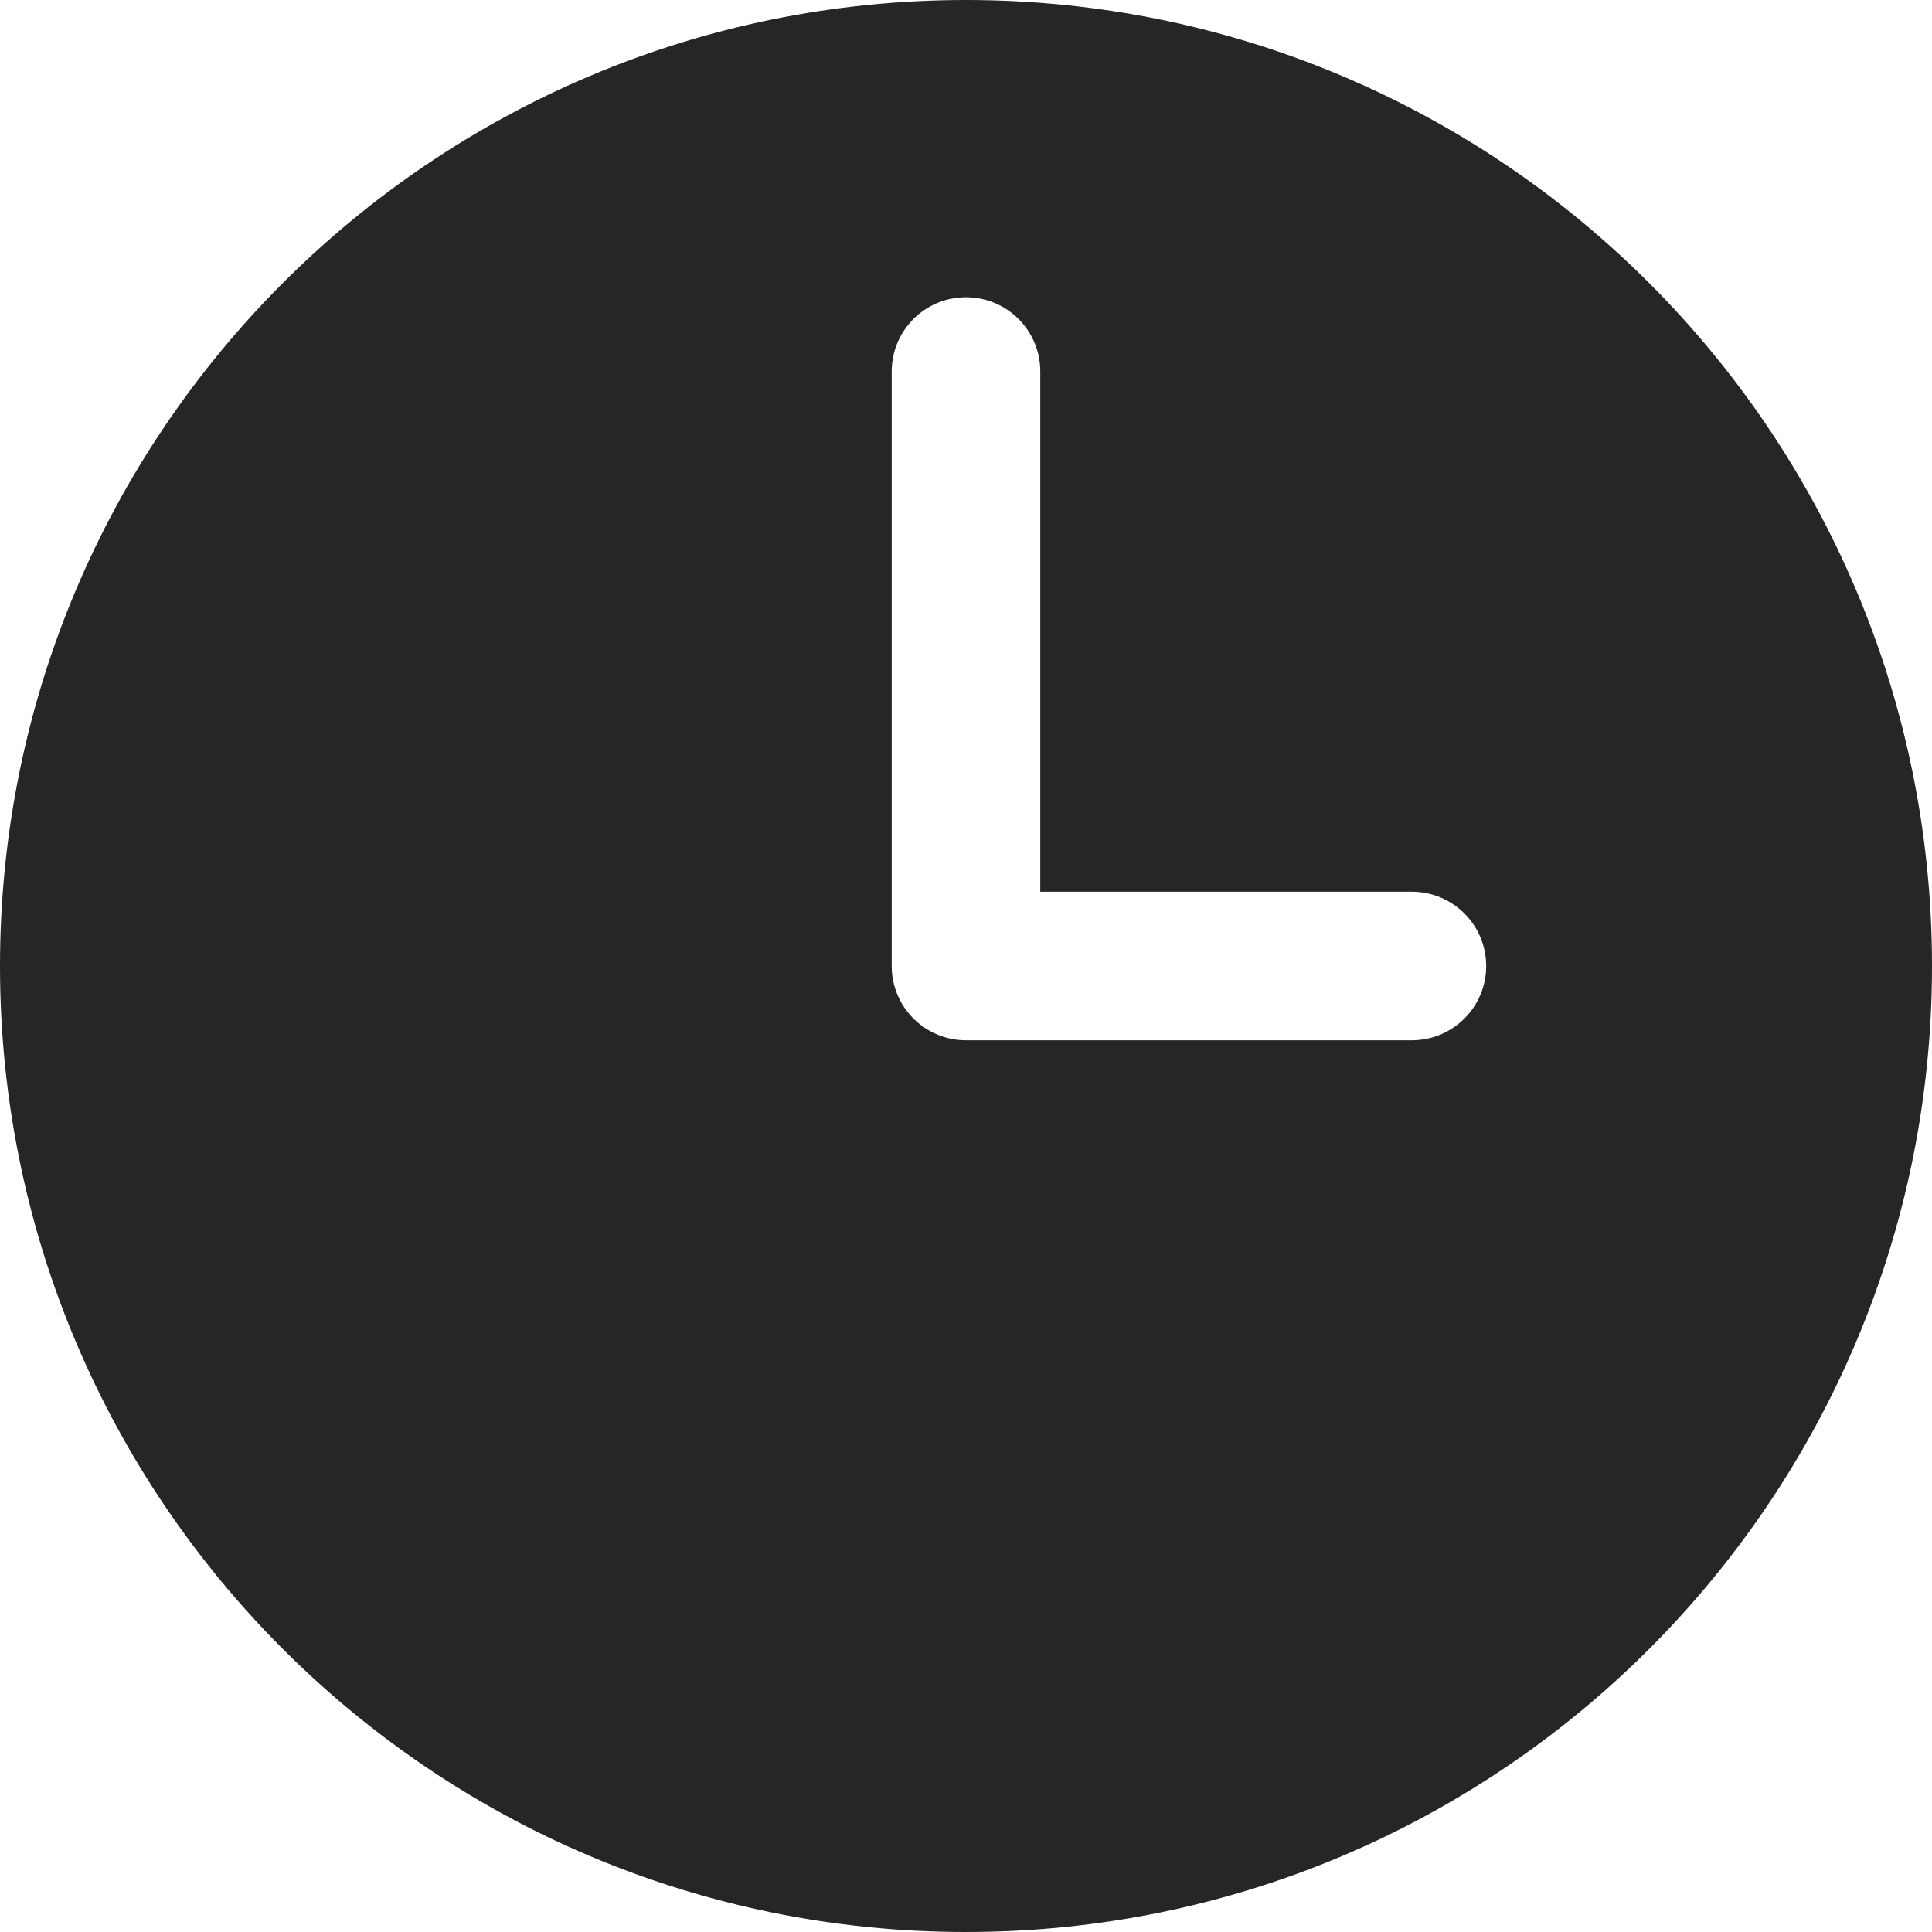 <svg width="20" height="20" viewBox="0 0 20 20" fill="none" xmlns="http://www.w3.org/2000/svg">
<path fill-rule="evenodd" clip-rule="evenodd" d="M10 0C4.477 0 0 4.477 0 10C0 15.523 4.477 20 10 20C15.523 20 20 15.523 20 10C20 4.477 15.523 0 10 0ZM10.769 3.846C10.769 3.421 10.425 3.077 10 3.077C9.575 3.077 9.231 3.421 9.231 3.846V10C9.231 10.425 9.575 10.769 10 10.769H14.615C15.04 10.769 15.385 10.425 15.385 10C15.385 9.575 15.04 9.231 14.615 9.231H10.769V3.846Z" fill="#262626"/>
</svg>
